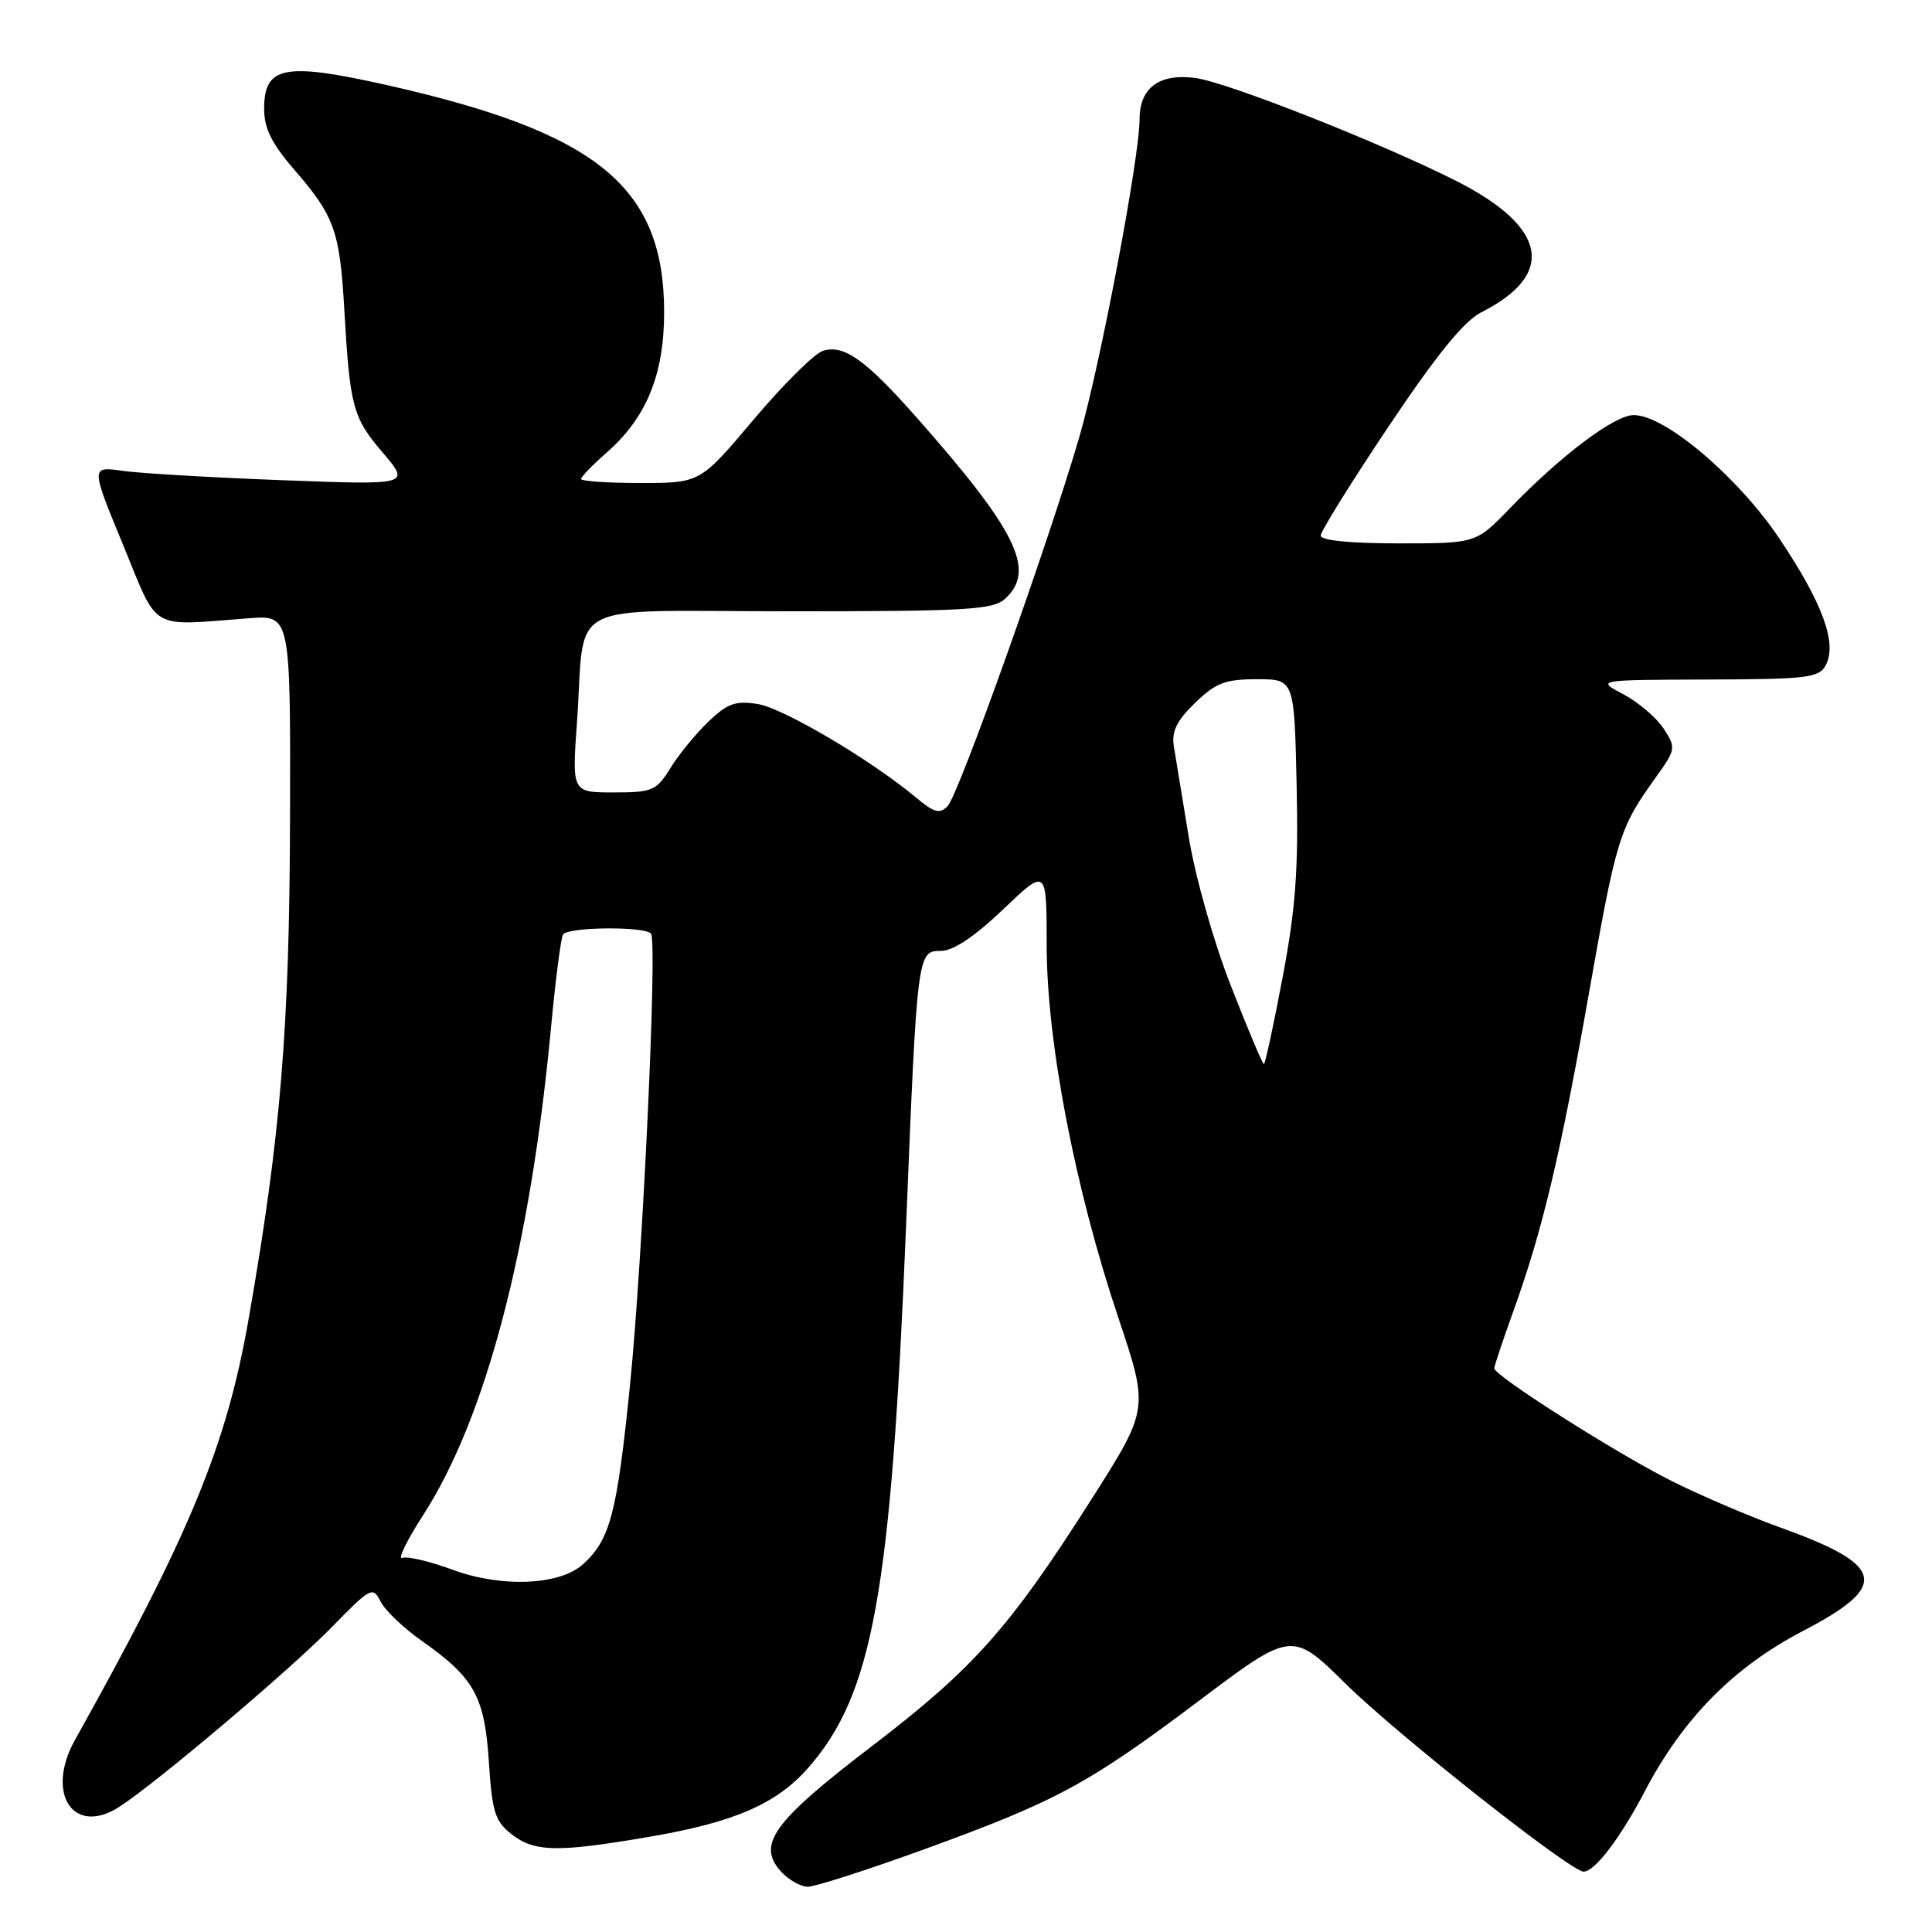 <?xml version="1.0" encoding="UTF-8" standalone="no"?>
<!DOCTYPE svg PUBLIC "-//W3C//DTD SVG 1.1//EN" "http://www.w3.org/Graphics/SVG/1.1/DTD/svg11.dtd" >
<svg xmlns="http://www.w3.org/2000/svg" xmlns:xlink="http://www.w3.org/1999/xlink" version="1.1" viewBox="0 0 256 256">
 <g >
 <path fill="currentColor"
d=" M 122.14 245.16 C 139.96 238.69 144.11 236.46 158.74 225.46 C 171.19 216.09 171.19 216.09 178.35 223.15 C 185.20 229.90 208.12 248.00 209.83 248.00 C 211.32 248.00 214.67 243.60 217.94 237.36 C 223.02 227.67 229.72 220.89 238.96 216.08 C 250.41 210.12 249.82 207.41 236.00 202.44 C 231.87 200.96 225.35 198.17 221.50 196.24 C 214.19 192.58 198.00 182.29 198.00 181.31 C 198.00 181.00 199.13 177.61 200.51 173.79 C 204.40 162.99 206.74 153.15 210.55 131.57 C 214.18 111.00 214.57 109.74 219.33 103.11 C 222.08 99.27 222.11 99.10 220.43 96.53 C 219.48 95.08 217.08 93.04 215.10 91.99 C 211.50 90.09 211.50 90.09 226.21 90.04 C 239.50 90.00 241.03 89.82 241.92 88.14 C 243.46 85.26 241.53 79.95 235.81 71.41 C 230.33 63.22 220.65 55.00 216.48 55.00 C 213.93 55.00 206.86 60.32 200.04 67.38 C 195.58 72.00 195.58 72.00 185.29 72.00 C 178.92 72.00 175.00 71.61 175.00 70.97 C 175.00 70.41 179.05 63.90 184.00 56.50 C 190.32 47.06 193.97 42.56 196.25 41.40 C 206.24 36.35 205.04 30.08 192.91 23.95 C 182.89 18.90 162.71 10.93 158.43 10.34 C 153.64 9.68 151.00 11.62 151.00 15.79 C 151.00 20.90 145.76 48.51 143.00 57.96 C 138.85 72.15 127.02 105.31 125.57 106.81 C 124.53 107.89 123.79 107.69 121.40 105.70 C 115.47 100.73 103.83 93.85 100.42 93.29 C 97.47 92.82 96.41 93.19 93.88 95.61 C 92.22 97.20 89.95 99.96 88.85 101.75 C 86.97 104.78 86.47 105.00 81.31 105.00 C 75.79 105.00 75.79 105.00 76.45 95.75 C 77.63 79.18 74.13 81.00 104.75 81.00 C 128.09 81.00 131.57 80.80 133.17 79.35 C 137.31 75.60 134.77 70.40 121.51 55.38 C 114.67 47.64 111.82 45.61 109.04 46.49 C 107.91 46.85 103.79 50.93 99.88 55.57 C 92.78 64.00 92.78 64.00 84.89 64.00 C 80.55 64.00 77.00 63.76 77.00 63.47 C 77.00 63.18 78.54 61.58 80.43 59.93 C 85.67 55.32 88.00 49.62 88.00 41.38 C 88.00 24.76 79.19 17.55 51.20 11.26 C 37.68 8.23 35.00 8.75 35.00 14.42 C 35.00 17.03 36.00 19.04 39.09 22.60 C 44.31 28.64 45.03 30.64 45.62 40.99 C 46.36 53.91 46.74 55.33 50.71 59.97 C 54.38 64.27 54.38 64.27 37.44 63.63 C 28.12 63.28 18.59 62.72 16.26 62.39 C 12.02 61.79 12.02 61.79 16.29 72.15 C 21.10 83.82 19.57 82.93 33.00 81.92 C 38.50 81.50 38.50 81.50 38.43 108.50 C 38.36 136.31 37.18 150.58 32.95 174.74 C 30.02 191.54 25.18 203.26 9.94 230.54 C 5.97 237.65 9.73 243.34 15.80 239.42 C 20.71 236.26 38.40 221.29 43.93 215.64 C 49.12 210.32 49.40 210.17 50.43 212.21 C 51.02 213.38 53.48 215.74 55.91 217.44 C 62.85 222.32 64.22 224.80 64.78 233.47 C 65.20 240.07 65.59 241.32 67.77 243.03 C 70.81 245.42 73.85 245.48 86.07 243.38 C 97.31 241.46 102.89 239.03 107.09 234.25 C 115.65 224.50 118.07 211.10 120.05 162.68 C 121.53 126.18 121.56 126.00 124.65 126.00 C 126.31 126.00 129.07 124.16 132.92 120.50 C 138.69 114.99 138.69 114.99 138.69 125.25 C 138.69 137.99 142.44 157.50 148.18 174.59 C 152.23 186.69 152.23 186.69 144.67 198.59 C 133.81 215.68 129.01 221.08 115.51 231.39 C 102.45 241.37 100.25 244.41 103.47 247.97 C 104.48 249.09 106.09 250.00 107.05 250.00 C 108.00 250.00 114.79 247.82 122.14 245.16 Z  M 60.00 208.01 C 56.98 206.89 53.97 206.18 53.31 206.43 C 52.65 206.69 53.87 204.17 56.02 200.84 C 64.38 187.91 70.26 165.49 73.02 136.08 C 73.61 129.80 74.32 124.29 74.60 123.83 C 75.24 122.80 85.73 122.72 86.28 123.75 C 87.10 125.29 85.14 167.12 83.48 183.50 C 81.75 200.61 80.85 204.01 77.24 207.28 C 74.16 210.07 66.45 210.39 60.00 208.01 Z  M 163.10 130.63 C 160.79 124.73 158.39 116.23 157.51 110.88 C 156.67 105.72 155.78 100.33 155.54 98.89 C 155.22 96.93 155.91 95.51 158.35 93.14 C 161.10 90.48 162.35 90.00 166.55 90.00 C 171.50 90.00 171.50 90.00 171.81 104.02 C 172.06 115.19 171.69 120.36 169.95 129.51 C 168.76 135.83 167.64 141.00 167.47 141.00 C 167.29 141.00 165.33 136.34 163.10 130.63 Z "/>
</g>
</svg>